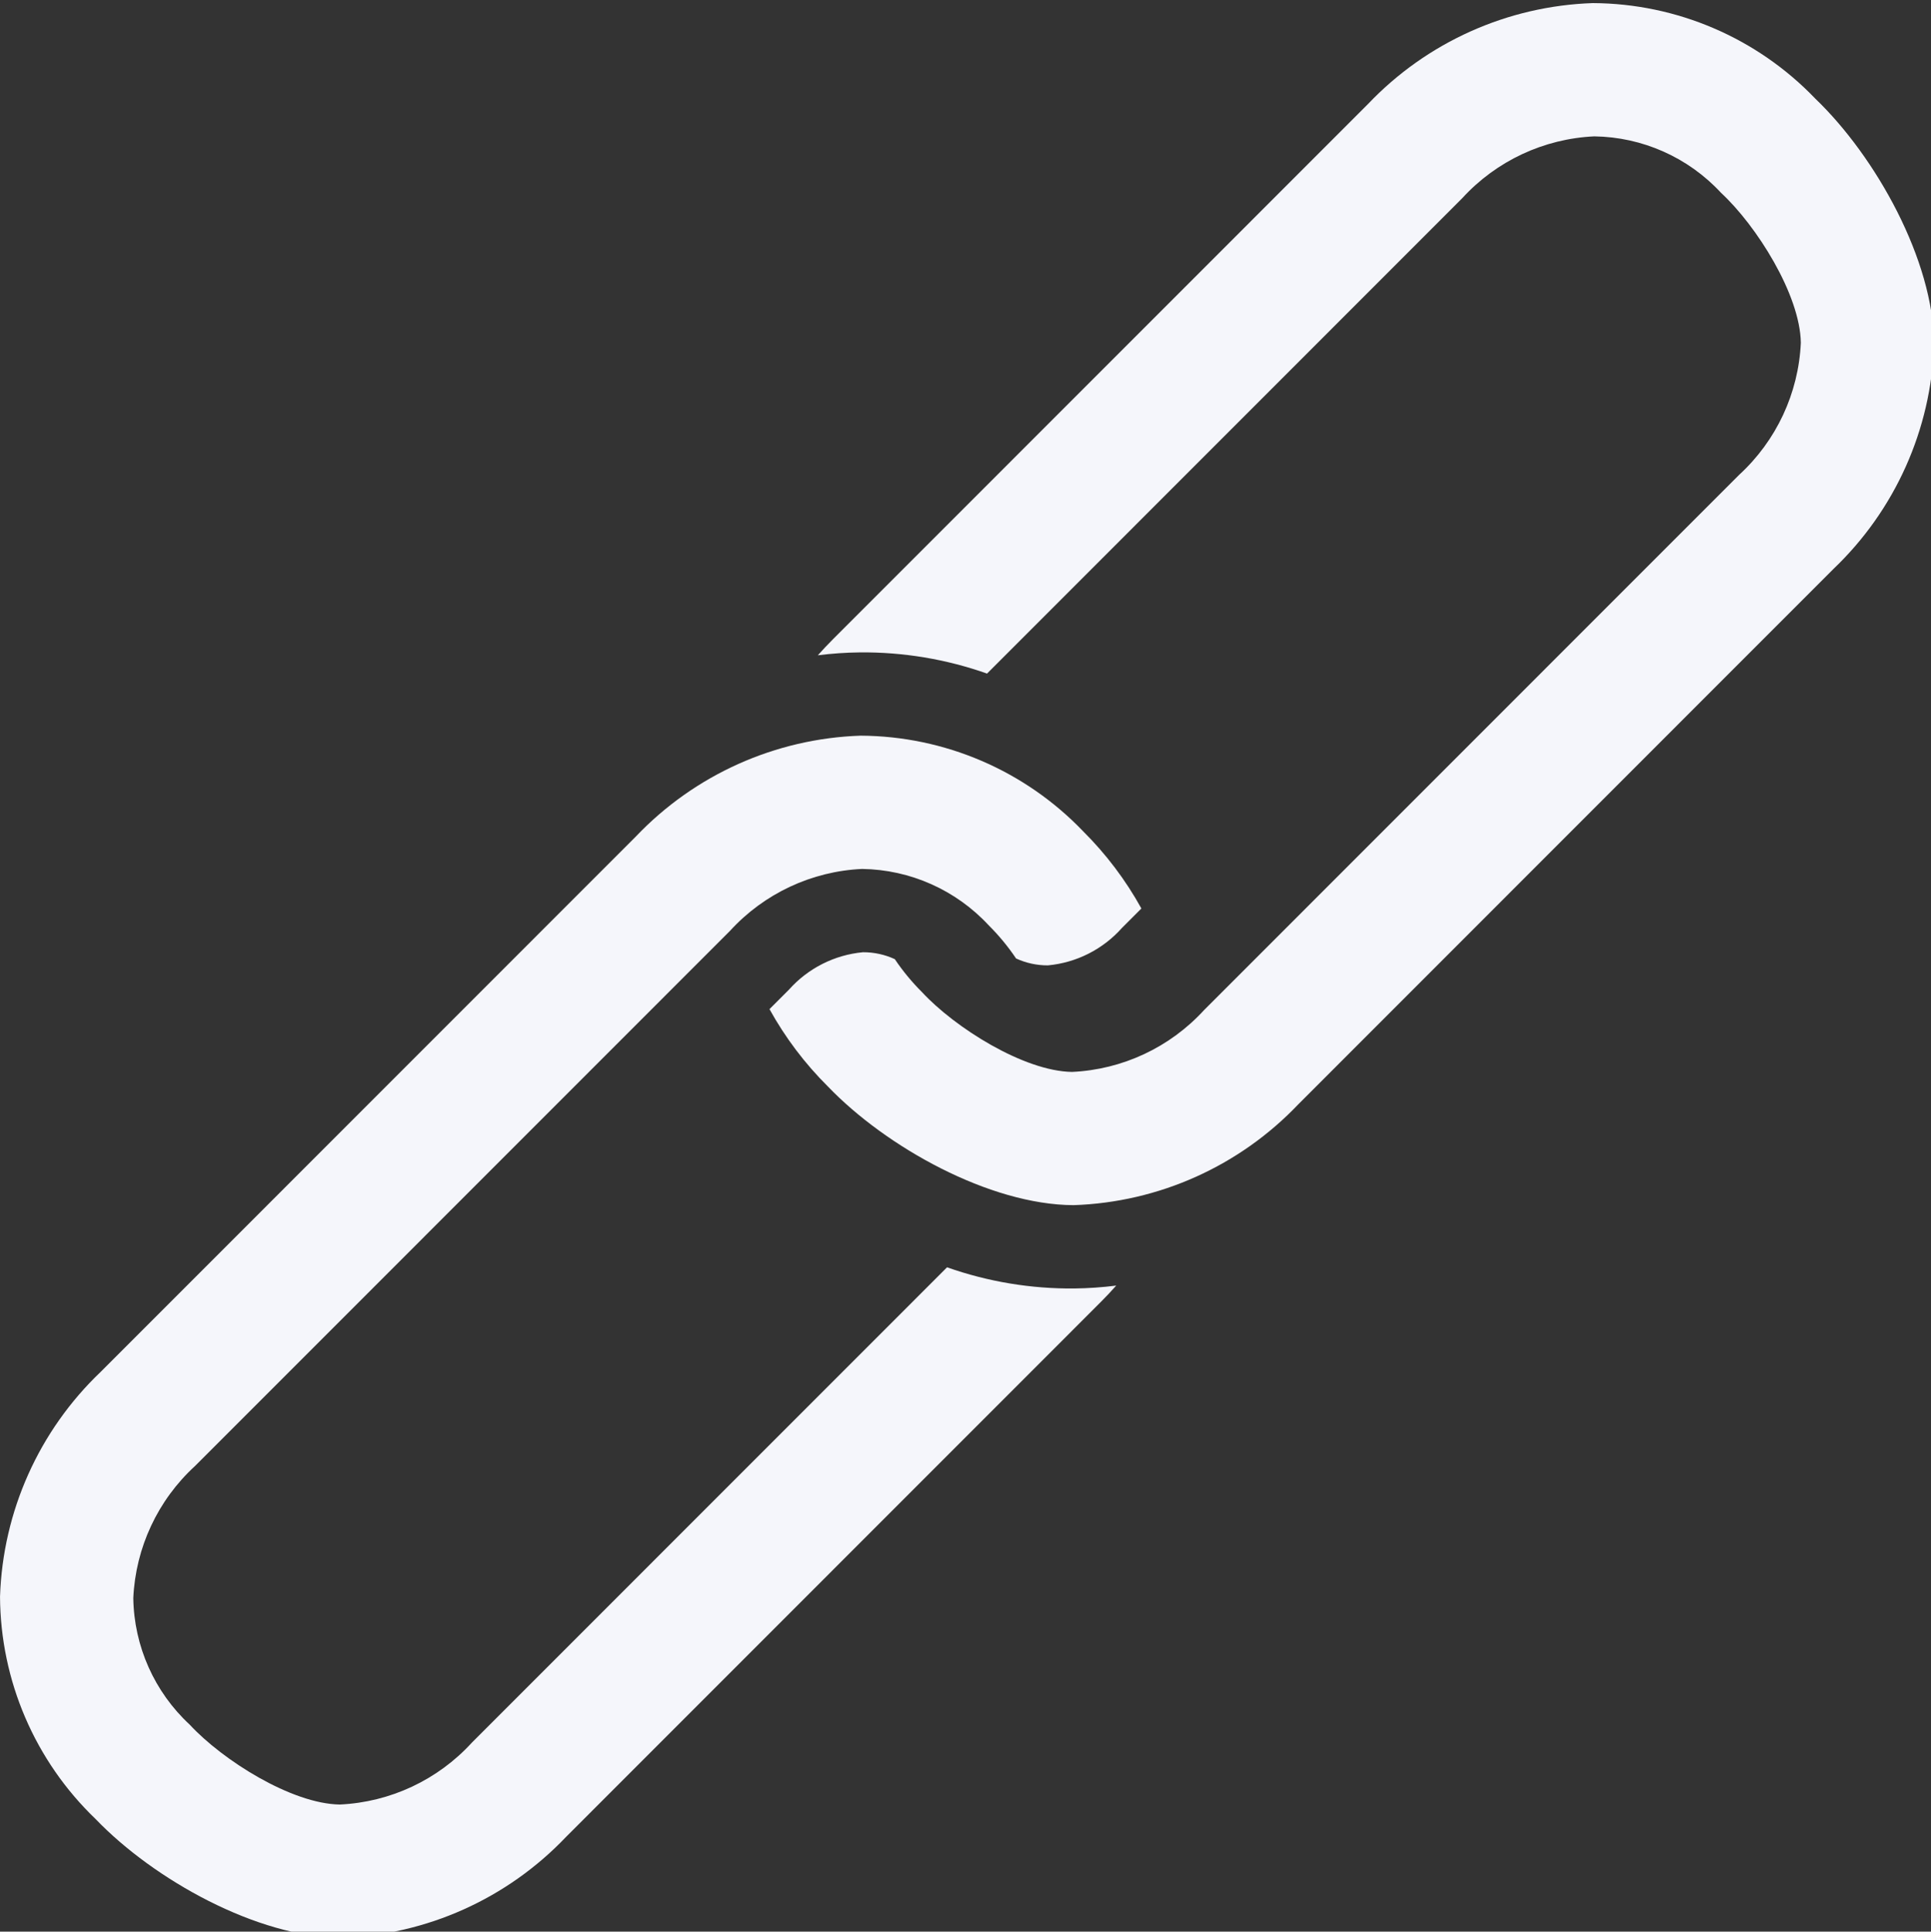 <?xml version="1.0" encoding="UTF-8" standalone="no"?>
<!-- Created with Inkscape (http://www.inkscape.org/) -->

<svg
   xmlns:dc="http://purl.org/dc/elements/1.1/"
   xmlns:cc="http://creativecommons.org/ns#"
   xmlns:rdf="http://www.w3.org/1999/02/22-rdf-syntax-ns#"
   xmlns:svg="http://www.w3.org/2000/svg"
   xmlns="http://www.w3.org/2000/svg"
   xmlns:sodipodi="http://sodipodi.sourceforge.net/DTD/sodipodi-0.dtd"
   xmlns:inkscape="http://www.inkscape.org/namespaces/inkscape"
   width="49.742mm"
   height="49.753mm"
   viewBox="0 0 49.742 49.753"
   version="1.1"
   id="svg8"
   inkscape:export-filename="C:\web-projects\purl-in\images\favicon.png"
   inkscape:export-xdpi="232.36362"
   inkscape:export-ydpi="232.36362"
   sodipodi:docname="link5.svg"
   inkscape:version="0.92.4 (5da689c313, 2019-01-14)">
  <rect x="0" y="0" width="49.742" height="49.753" fill="#333333" stroke="none"/>
  <defs
     id="defs2">
    <mask
       id="SvgjsMask1643">
      <rect
         id="rect848"
         height="750"
         width="1920"
         x="0"
         y="0"
         style="fill:#ffffff" />
    </mask>
    <linearGradient
       id="SvgjsLinearGradient1644"
       gradientUnits="userSpaceOnUse"
       y2="-0.39"
       x2="0.848"
       y1="1.39"
       x1="0.152">
      <stop
         id="stop851"
         offset="0"
         stop-color="rgba(96, 9, 38, 1)" />
      <stop
         id="stop853"
         offset="1"
         stop-color="rgba(248, 34, 150, 1)" />
    </linearGradient>
  </defs>
  <sodipodi:namedview
     id="base"
     pagecolor="#ffffff"
     bordercolor="#666666"
     borderopacity="1.0"
     inkscape:pageopacity="0.0"
     inkscape:pageshadow="2"
     inkscape:zoom="2.7122382"
     inkscape:cx="117.77304"
     inkscape:cy="117.79939"
     inkscape:document-units="mm"
     inkscape:current-layer="g901"
     showgrid="false"
     showguides="true"
     inkscape:guide-bbox="true"
     inkscape:window-width="1600"
     inkscape:window-height="838"
     inkscape:window-x="-8"
     inkscape:window-y="-8"
     inkscape:window-maximized="1" />
  <g
     inkscape:label="Layer 1"
     inkscape:groupmode="layer"
     id="layer1"
     transform="translate(399.364,-48.629)">
    <g
       id="g901"
       transform="matrix(0.265,0,0,0.265,-399.574,-1.744)">
      <path
         d="m 133.775,200.194 -52.008,52.019 c -0.511,0.511 -1.003,1.033 -1.475,1.564 1.349,-0.171 2.707,-0.264 4.067,-0.281 4.216,-0.041 8.406,0.655 12.381,2.059 l 46.194,-46.206 c 3.314,-3.623 7.93,-5.784 12.836,-6.009 4.684,0.066 9.137,2.05 12.319,5.488 3.44,3.18 7.686,9.89 7.756,14.574 -0.222,4.905 -2.38,9.523 -6.001,12.84 l -52.008,52.019 c -3.314,3.623 -7.929,5.785 -12.834,6.011 -4.685,-0.066 -11.398,-4.31 -14.58,-7.75 -0.986,-0.982 -1.874,-2.057 -2.65,-3.211 -0.969,-0.447 -2.023,-0.676 -3.09,-0.672 -2.773,0.257 -5.346,1.557 -7.198,3.637 l -1.893,1.893 c 1.526,2.762 3.437,5.293 5.676,7.517 5.653,5.891 15.713,11.498 23.877,11.536 8.289,-0.275 16.137,-3.796 21.854,-9.804 l 52.005,-52.021 c 6.004,-5.72 9.521,-13.57 9.792,-21.858 -0.044,-8.165 -5.656,-18.222 -11.55,-23.871 -5.652,-5.893 -13.453,-9.241 -21.618,-9.281 -8.288,0.276 -16.136,3.798 -21.852,9.806 z M 62.595,271.399 10.587,323.418 c -6.004,5.72 -9.521,13.57 -9.792,21.858 0.044,8.166 3.397,15.964 9.293,21.614 5.653,5.892 15.712,11.501 23.877,11.54 8.288,-0.276 16.136,-3.798 21.852,-9.806 l 52.008,-52.019 c 0.511,-0.511 1.001,-1.035 1.473,-1.566 -1.348,0.171 -2.705,0.264 -4.063,0.281 -4.216,0.042 -8.407,-0.654 -12.383,-2.057 l -46.195,46.204 c -3.314,3.623 -7.929,5.785 -12.833,6.011 -4.685,-0.067 -11.397,-4.312 -14.578,-7.752 -3.44,-3.18 -5.427,-7.631 -5.496,-12.315 0.223,-4.905 2.382,-9.521 6.003,-12.838 l 52.008,-52.019 c 3.314,-3.623 7.929,-5.785 12.833,-6.011 4.684,0.067 9.136,2.052 12.317,5.49 0.987,0.982 1.875,2.058 2.652,3.213 0.97,0.446 2.025,0.675 3.092,0.67 2.773,-0.257 5.346,-1.557 7.198,-3.637 l 1.891,-1.891 c -1.526,-2.762 -3.437,-5.293 -5.676,-7.517 -5.652,-5.893 -13.453,-9.241 -21.618,-9.281 -8.289,0.276 -16.138,3.799 -21.854,9.808 z"
         id="path881-6-8-9"
         inkscape:connector-curvature="0"
         style="fill:#f5f6fb;fill-opacity:1;stroke-width:1.462"
         sodipodi:nodetypes="cccccccccccccccccccccccccccccccccccccccccccccccccccc" />
    </g>
  </g>
</svg>
